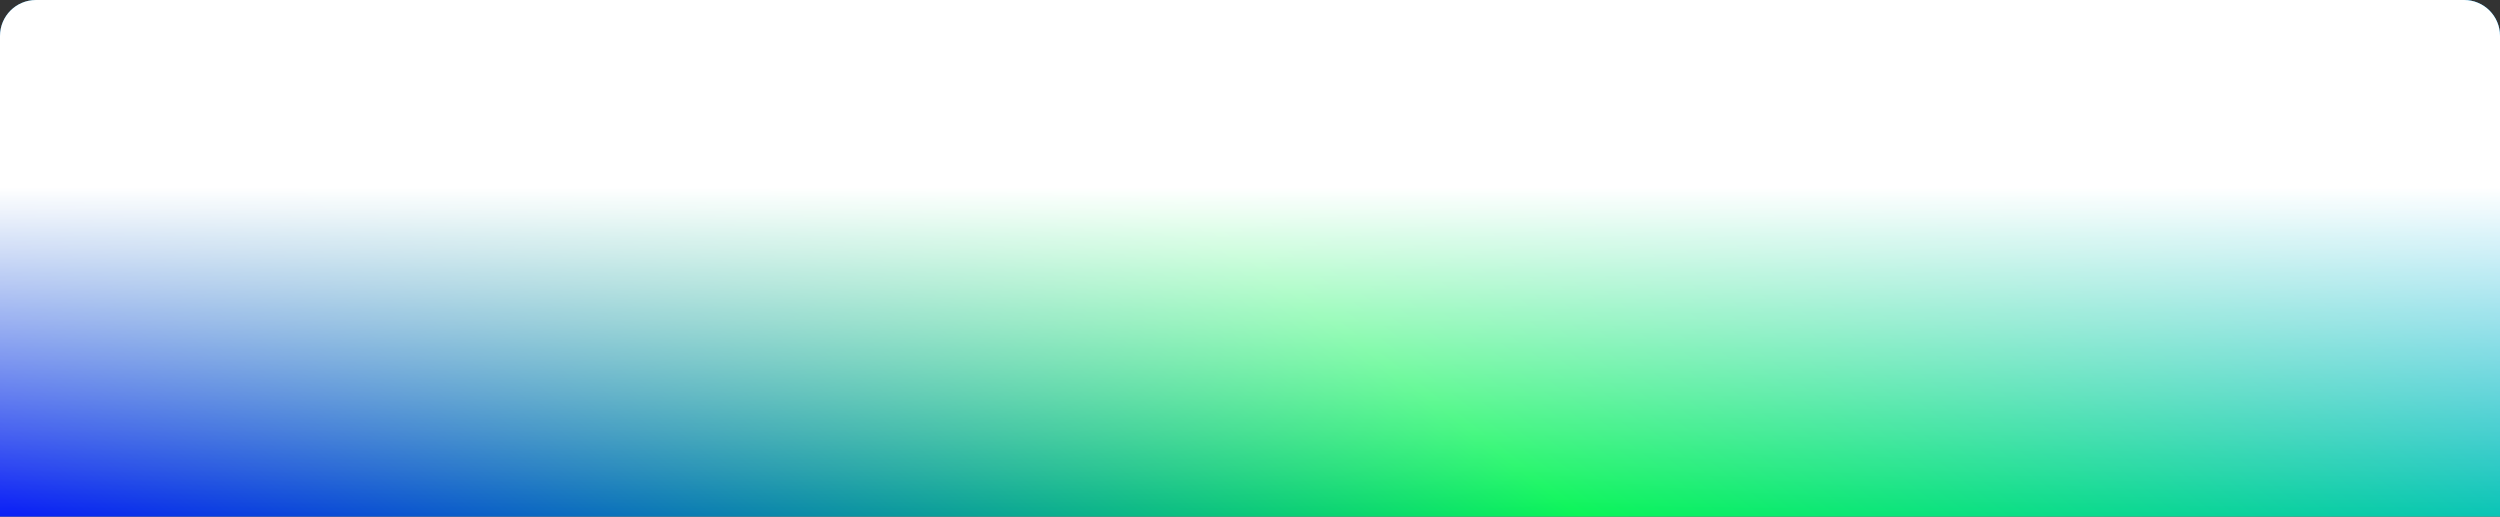 <svg width="1113" height="230" viewBox="0 0 1113 230" fill="none" xmlns="http://www.w3.org/2000/svg">
<rect x="0" y="0" width="1113" height="230" fill="#333333" stroke="none"/>
<path d="M0 16C0 7.163 7.163 0 16 0H1097C1105.84 0 1113 7.163 1113 16V230H0V16Z" fill="url(#paint0_linear_97_4759)"/>
<path d="M0 16C0 7.163 7.163 0 16 0H1097C1105.84 0 1113 7.163 1113 16V230H0V16Z" fill="url(#paint1_linear_97_4759)"/>
<defs>
<linearGradient id="paint0_linear_97_4759" x1="1113" y1="8.846" x2="590.901" y2="680.817" gradientUnits="userSpaceOnUse">
<stop stop-color="#09A3F5"/>
<stop offset="0.5" stop-color="#09F558"/>
<stop offset="1" stop-color="#0920F5"/>
</linearGradient>
<linearGradient id="paint1_linear_97_4759" x1="556.5" y1="230" x2="556.5" y2="83.486" gradientUnits="userSpaceOnUse">
<stop stop-color="white" stop-opacity="0"/>
<stop offset="1" stop-color="white"/>
</linearGradient>
</defs>
</svg>
